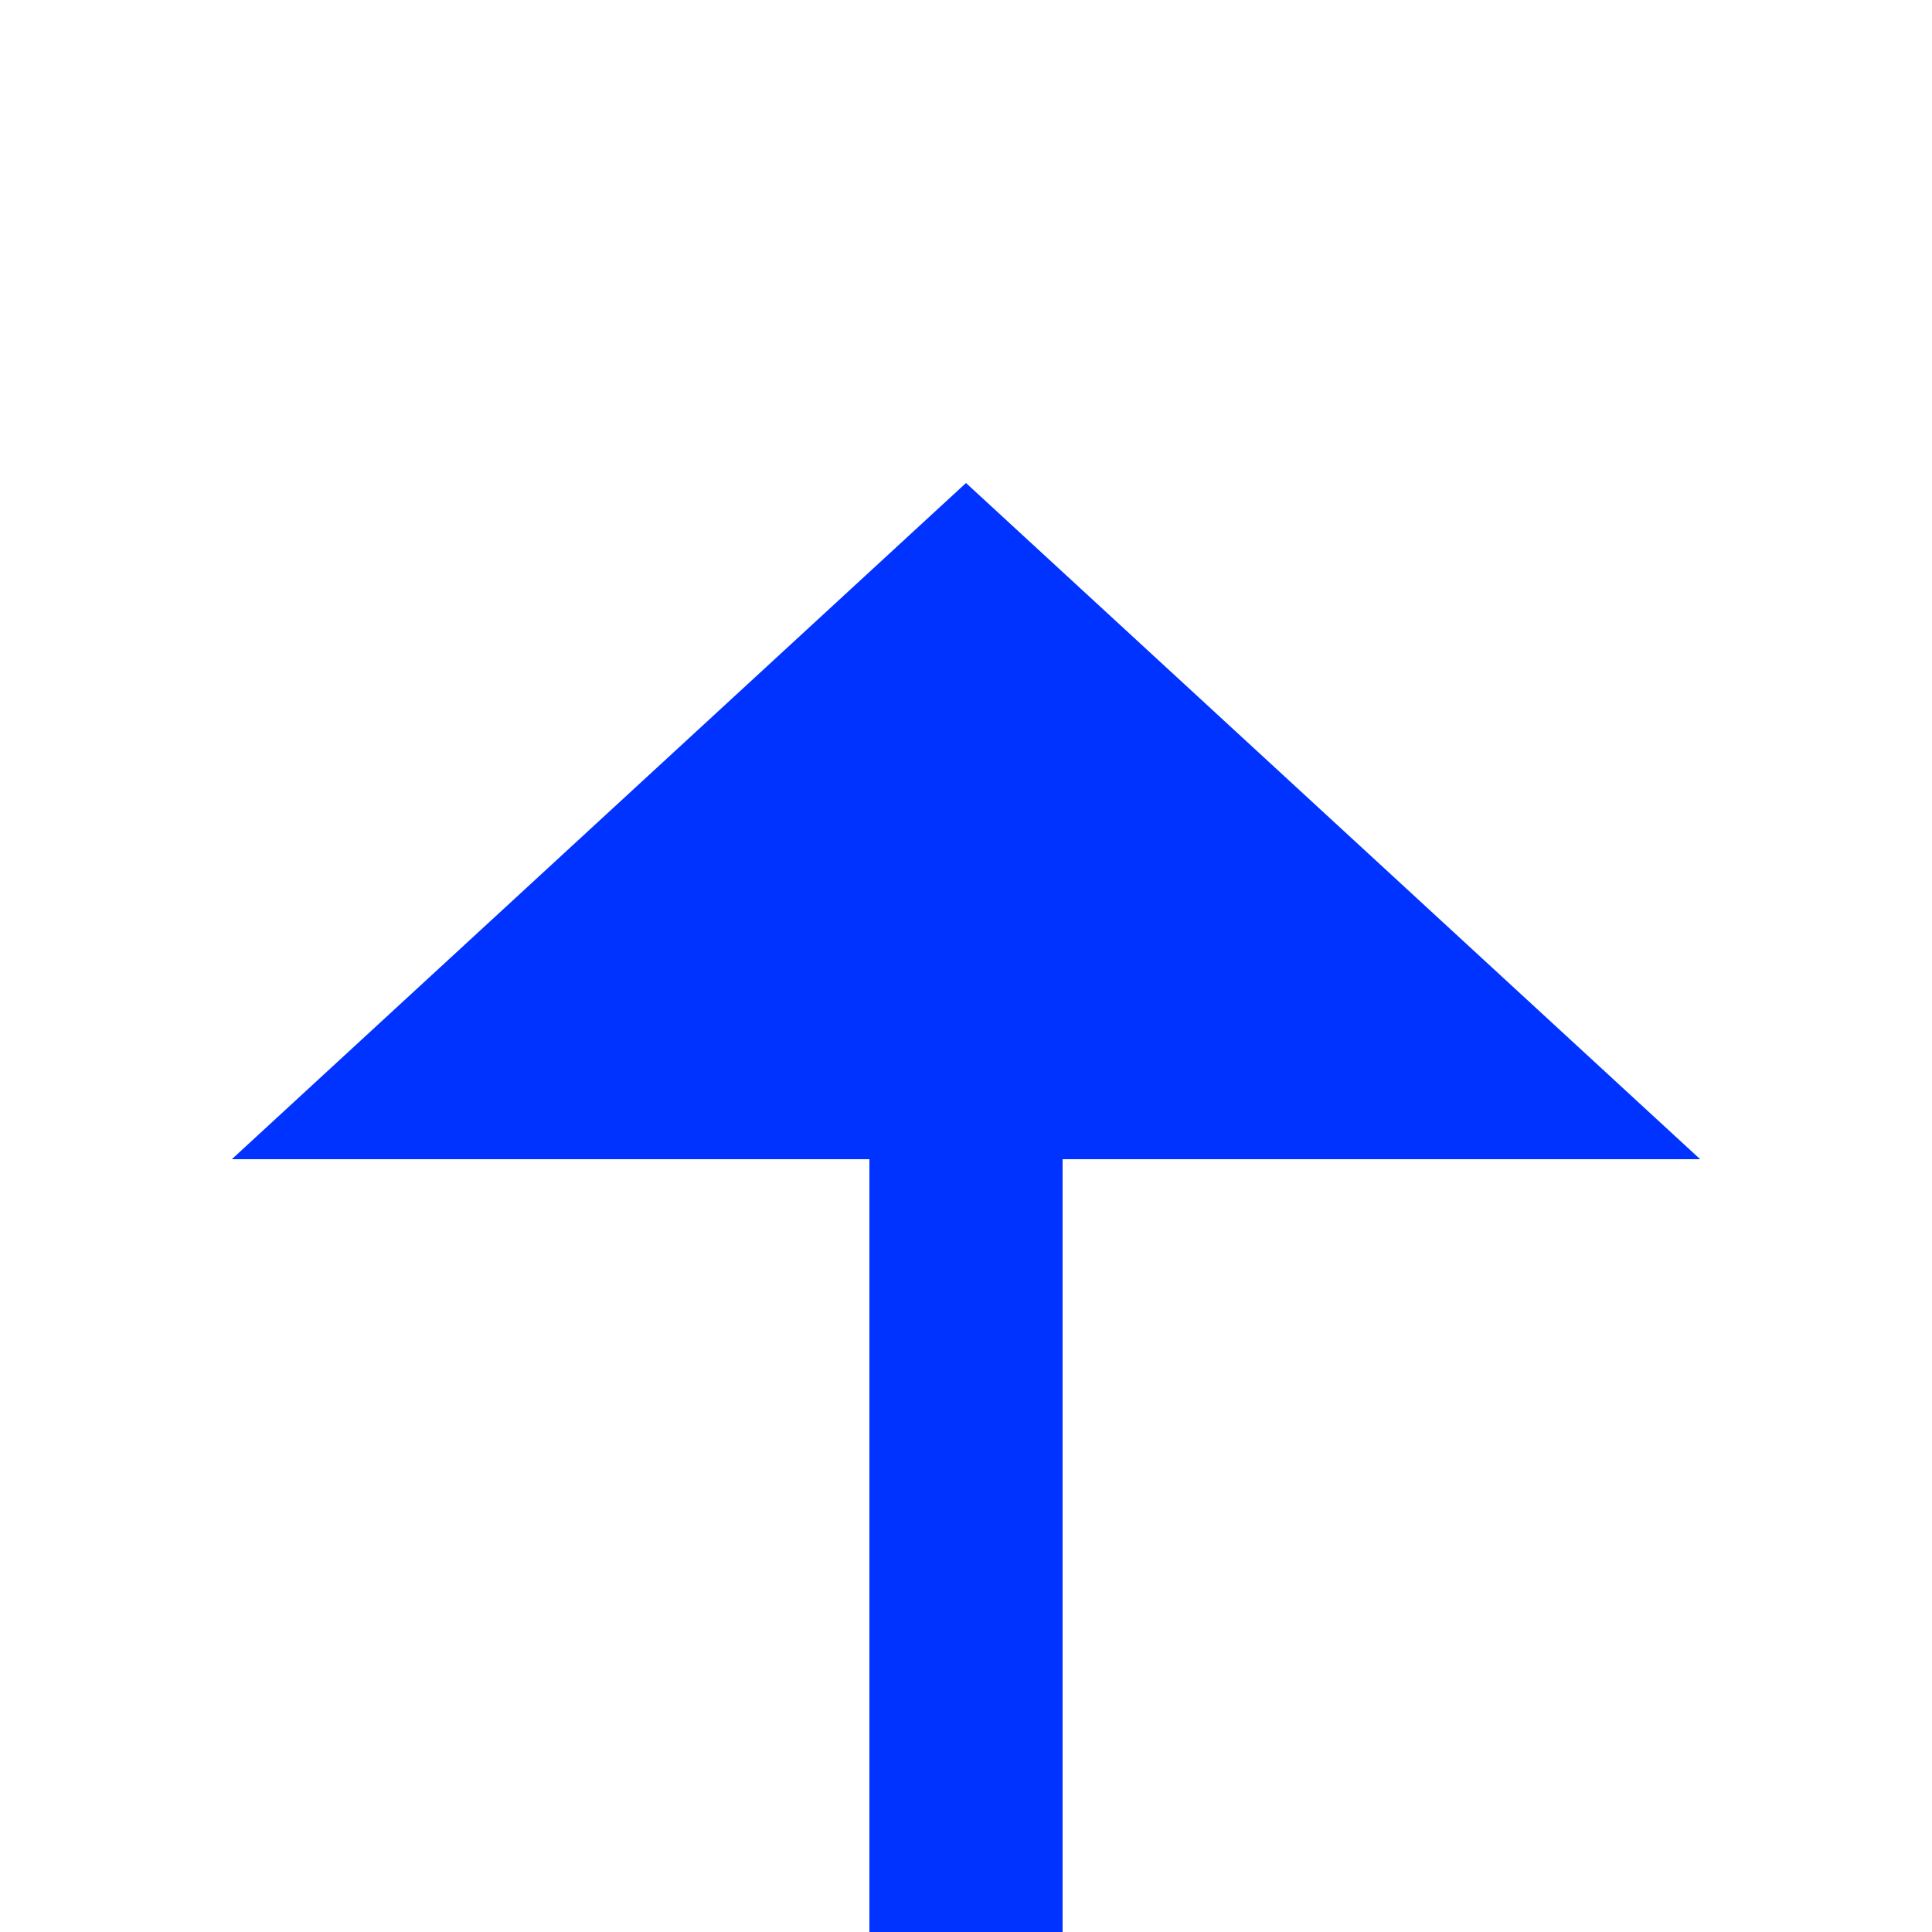 ﻿<?xml version="1.0" encoding="utf-8"?>
<svg version="1.1" xmlns:xlink="http://www.w3.org/1999/xlink" width="20px" height="20px" preserveAspectRatio="xMinYMid meet" viewBox="6918 2003  20 18" xmlns="http://www.w3.org/2000/svg">
  <path d="M 8908 2949  L 8690 2949  A 5 5 0 0 1 8685 2944 L 8685 2565  A 5 5 0 0 0 8680 2560 L 6933 2560  A 5 5 0 0 1 6928 2555 L 6928 2013  " stroke-width="2" stroke-dasharray="34,16" stroke="#0033ff" fill="none" />
  <path d="M 6935.6 2014  L 6928 2007  L 6920.4 2014  L 6935.6 2014  Z " fill-rule="nonzero" fill="#0033ff" stroke="none" />
</svg>